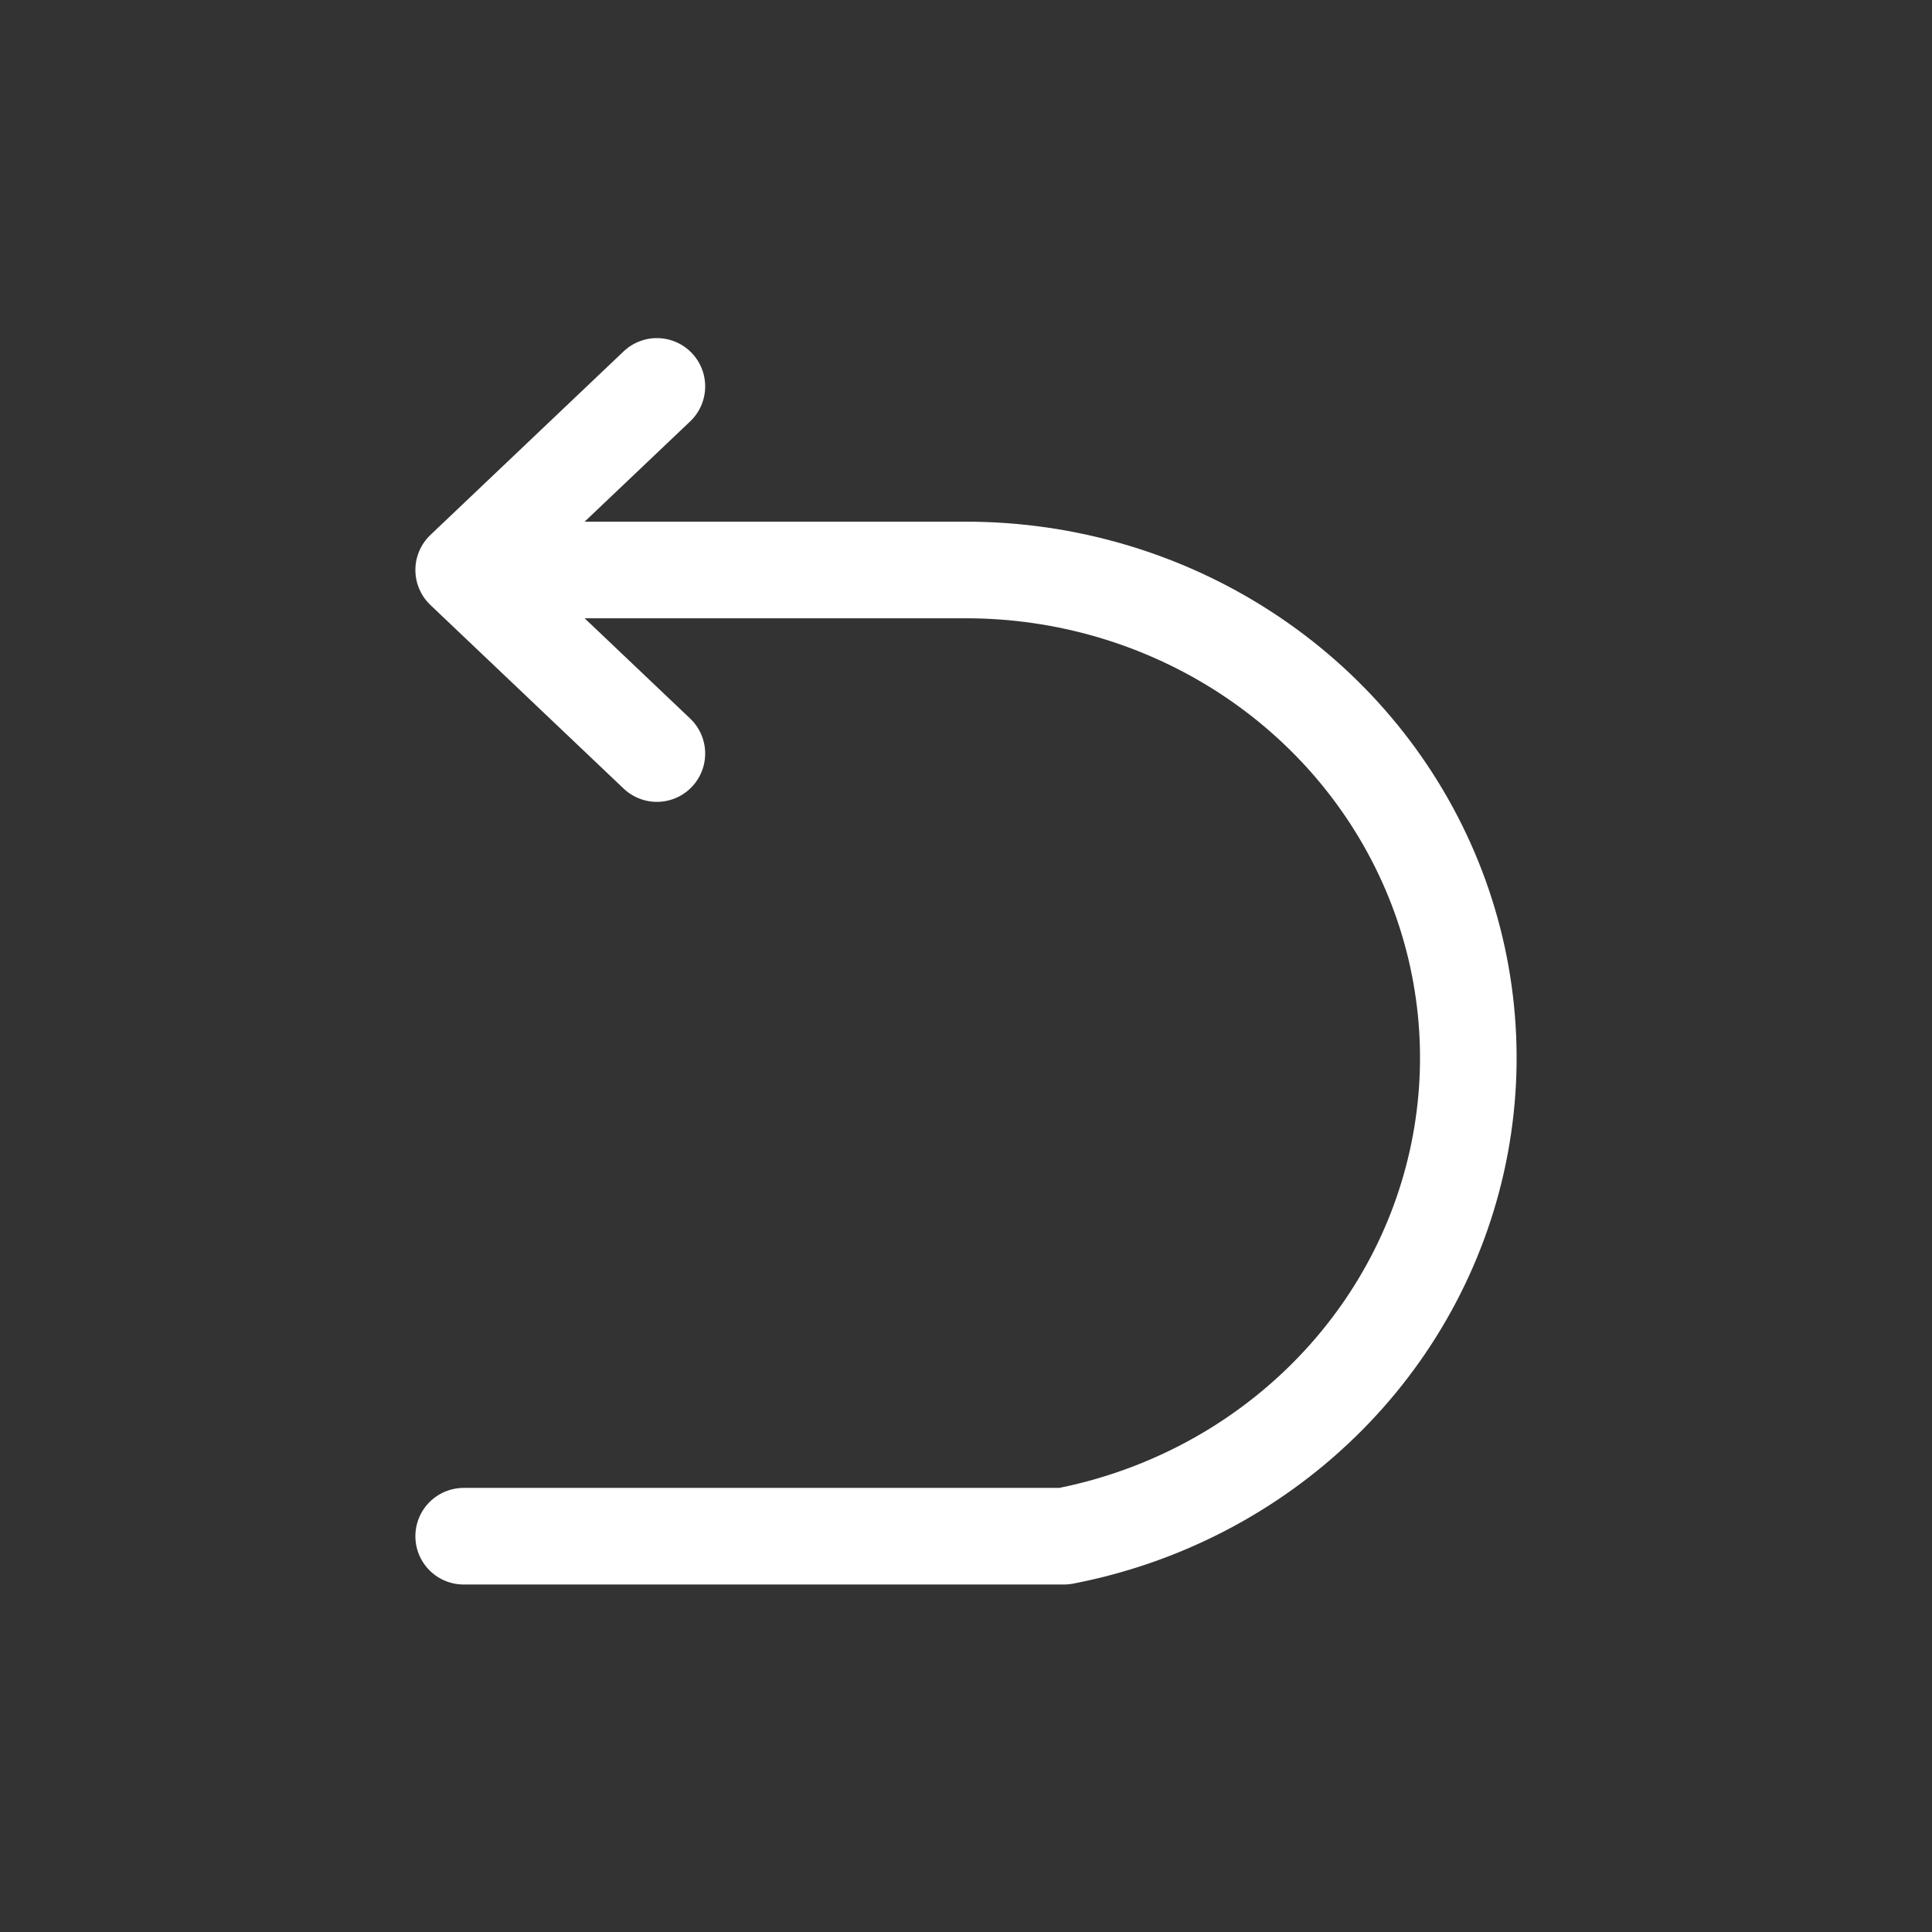 <svg width="50" height="50" viewBox="0 0 50 50" fill="none" xmlns="http://www.w3.org/2000/svg">
<rect x="0" y="0" width="50" height="50" fill="#333333" stroke="none"/>
<path d="M12 14.751L25 14.751C27.571 14.751 30.085 15.492 32.222 16.879C34.36 18.266 36.026 20.238 37.01 22.544C37.994 24.851 38.252 27.39 37.75 29.838C37.249 32.287 36.011 34.537 34.192 36.302C32.374 38.068 30.058 39.27 27.536 39.757H12M12 14.751L17 10M12 14.751L17 19.502" stroke="white" stroke-width="2.5" stroke-linecap="round" stroke-linejoin="round"/>
</svg>
